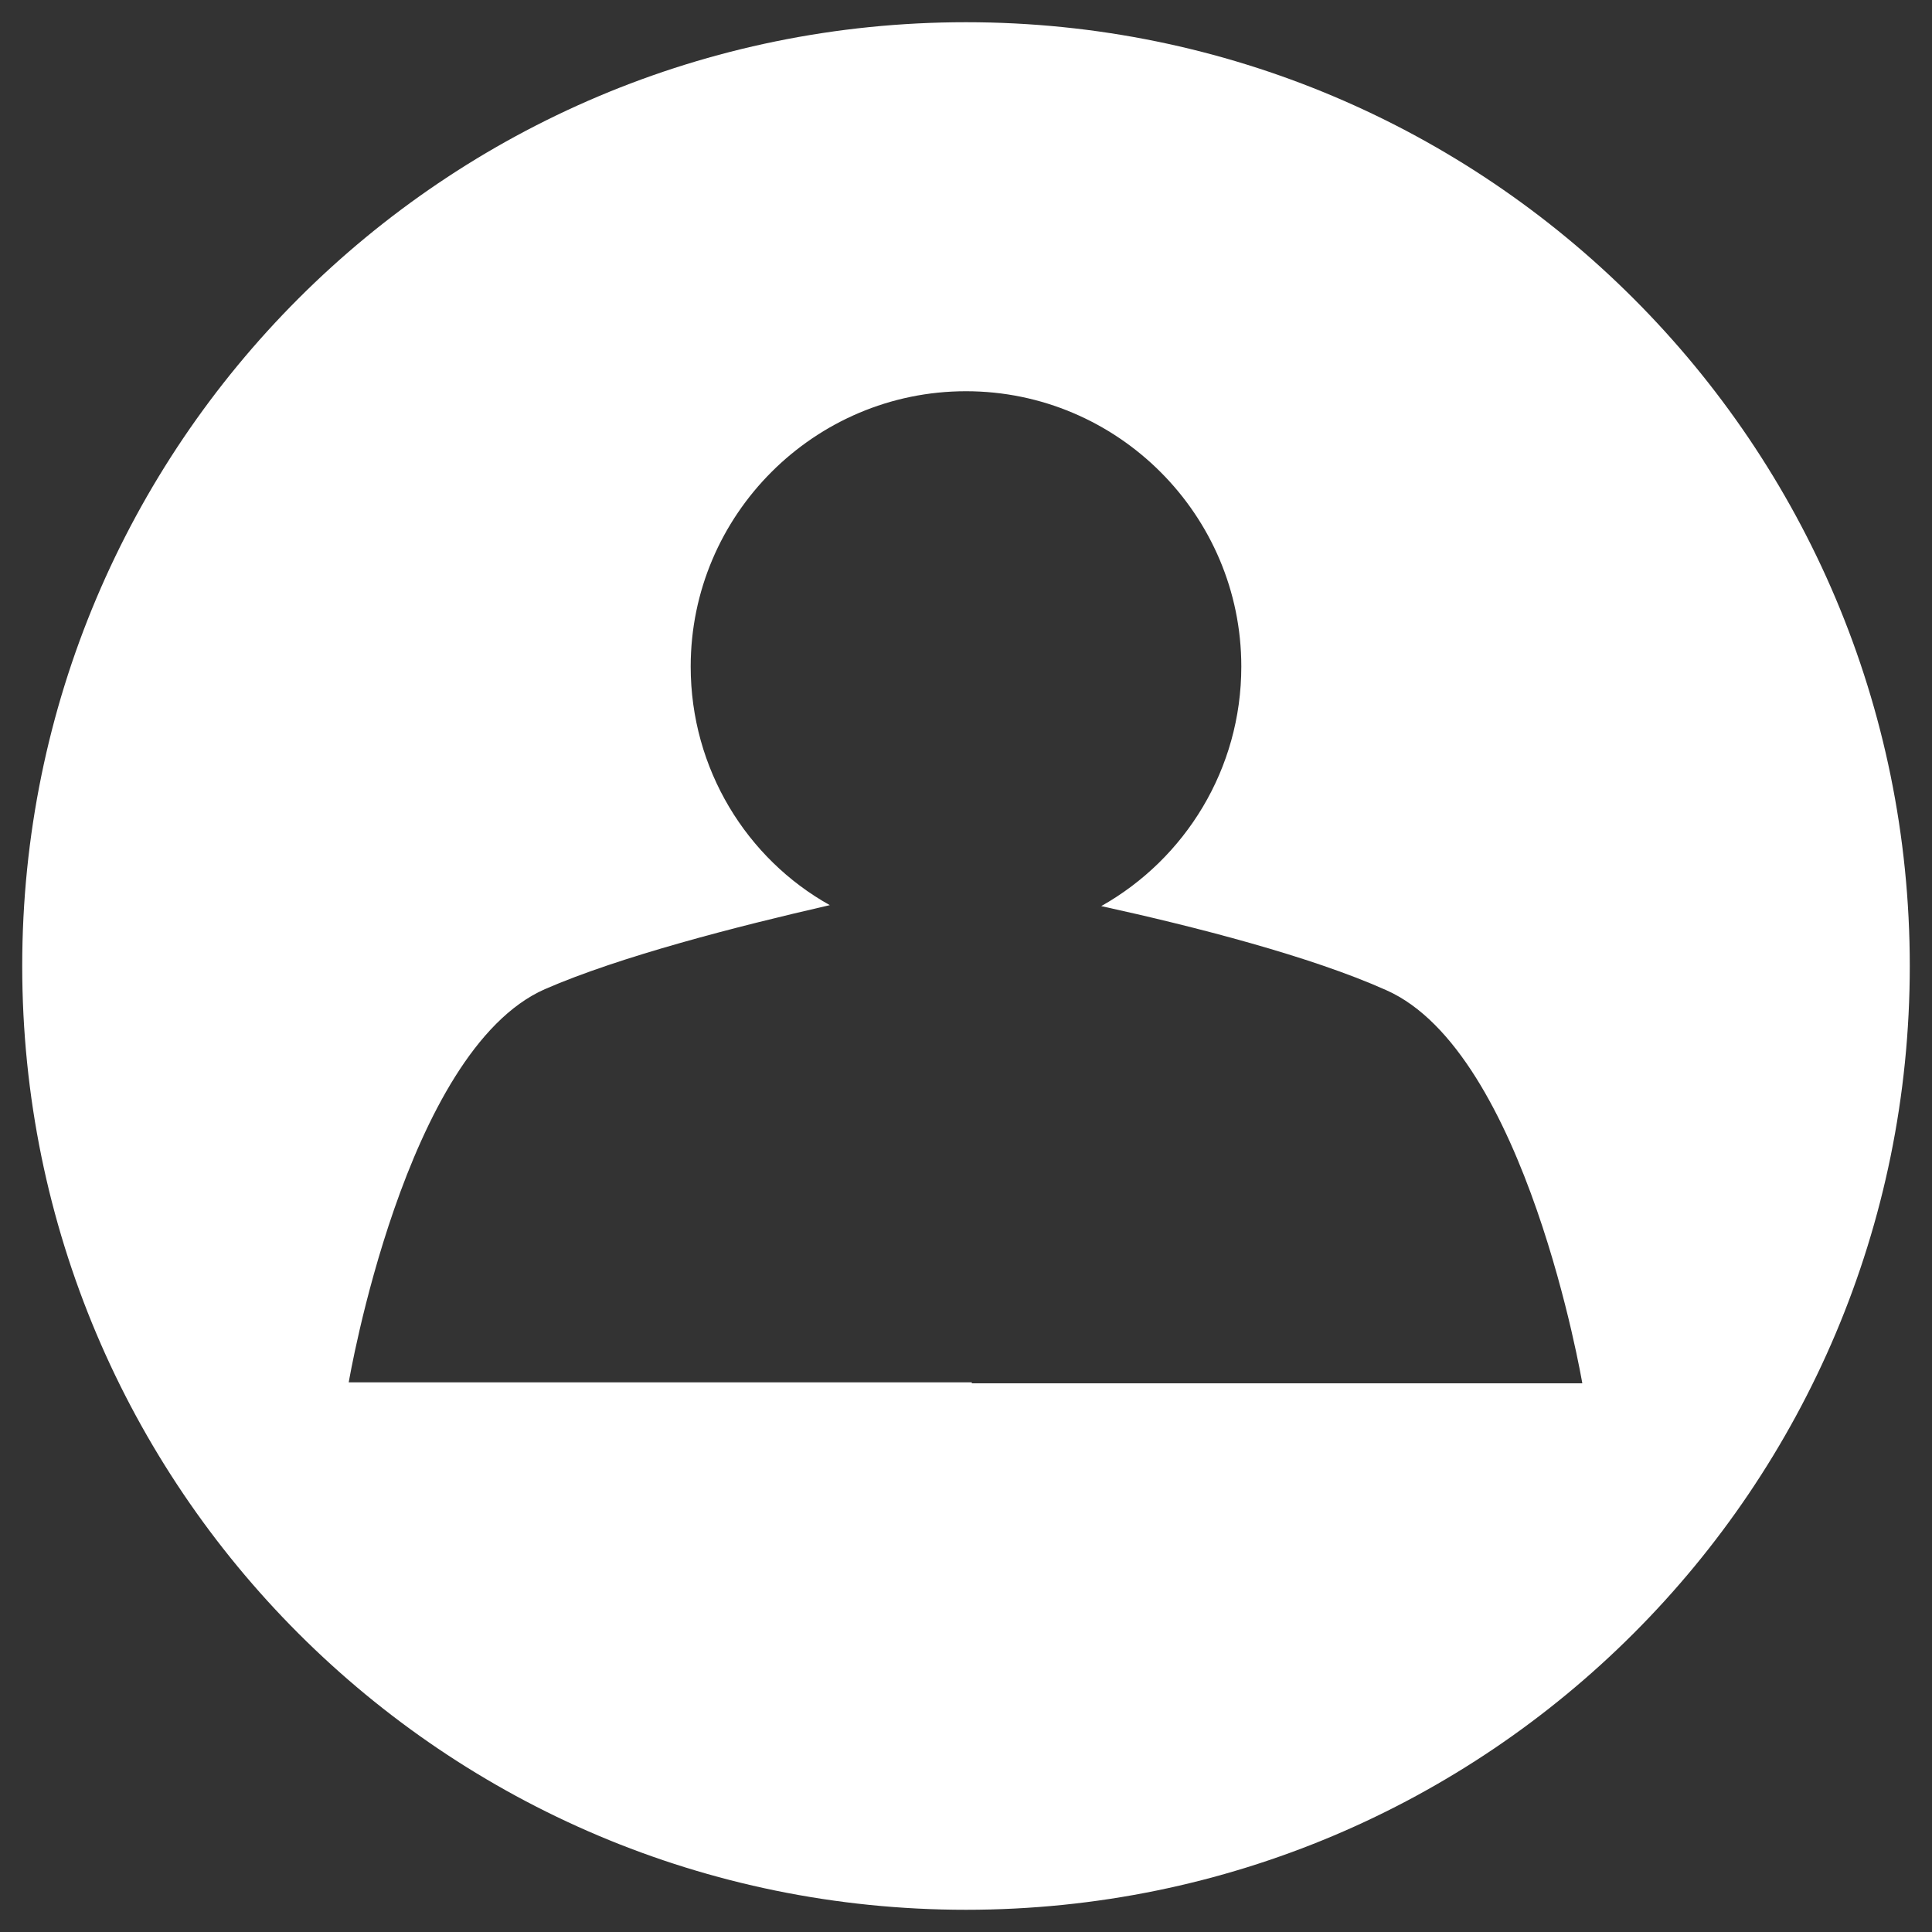 <?xml version="1.0" encoding="utf-8"?>
<!-- Generator: Adobe Illustrator 19.2.1, SVG Export Plug-In . SVG Version: 6.00 Build 0)  -->
<svg version="1.1" id="Layer_1" xmlns="http://www.w3.org/2000/svg" xmlns:xlink="http://www.w3.org/1999/xlink" x="0px" y="0px"
	 viewBox="0 0 200 200" style="enable-background:new 0 0 200 200;" xml:space="preserve">
<rect x="0" y="0" width="200" height="200" fill="#333333" stroke="none"/>
<style type="text/css">
	.st0{fill:#FFFFFF;}
</style>
<path class="st0" d="M100,2.3C46,2.3,2.3,46,2.3,100S46,197.7,100,197.7s97.7-43.7,97.7-97.7S154,2.3,100,2.3z M100.6,143.1h-1.2
	H36.1c0,0,5.8-34.3,20.3-40.7c7.8-3.4,19.9-6.5,29.5-8.7C77.3,88.9,71.5,79.6,71.5,69c0-15.7,12.8-28.5,28.5-28.5
	s28.5,12.8,28.5,28.5c0,10.6-5.8,19.9-14.5,24.8c9.6,2.1,21.7,5.2,29.5,8.7c14.5,6.4,20.3,40.7,20.3,40.7H100.6z"/>
</svg>
